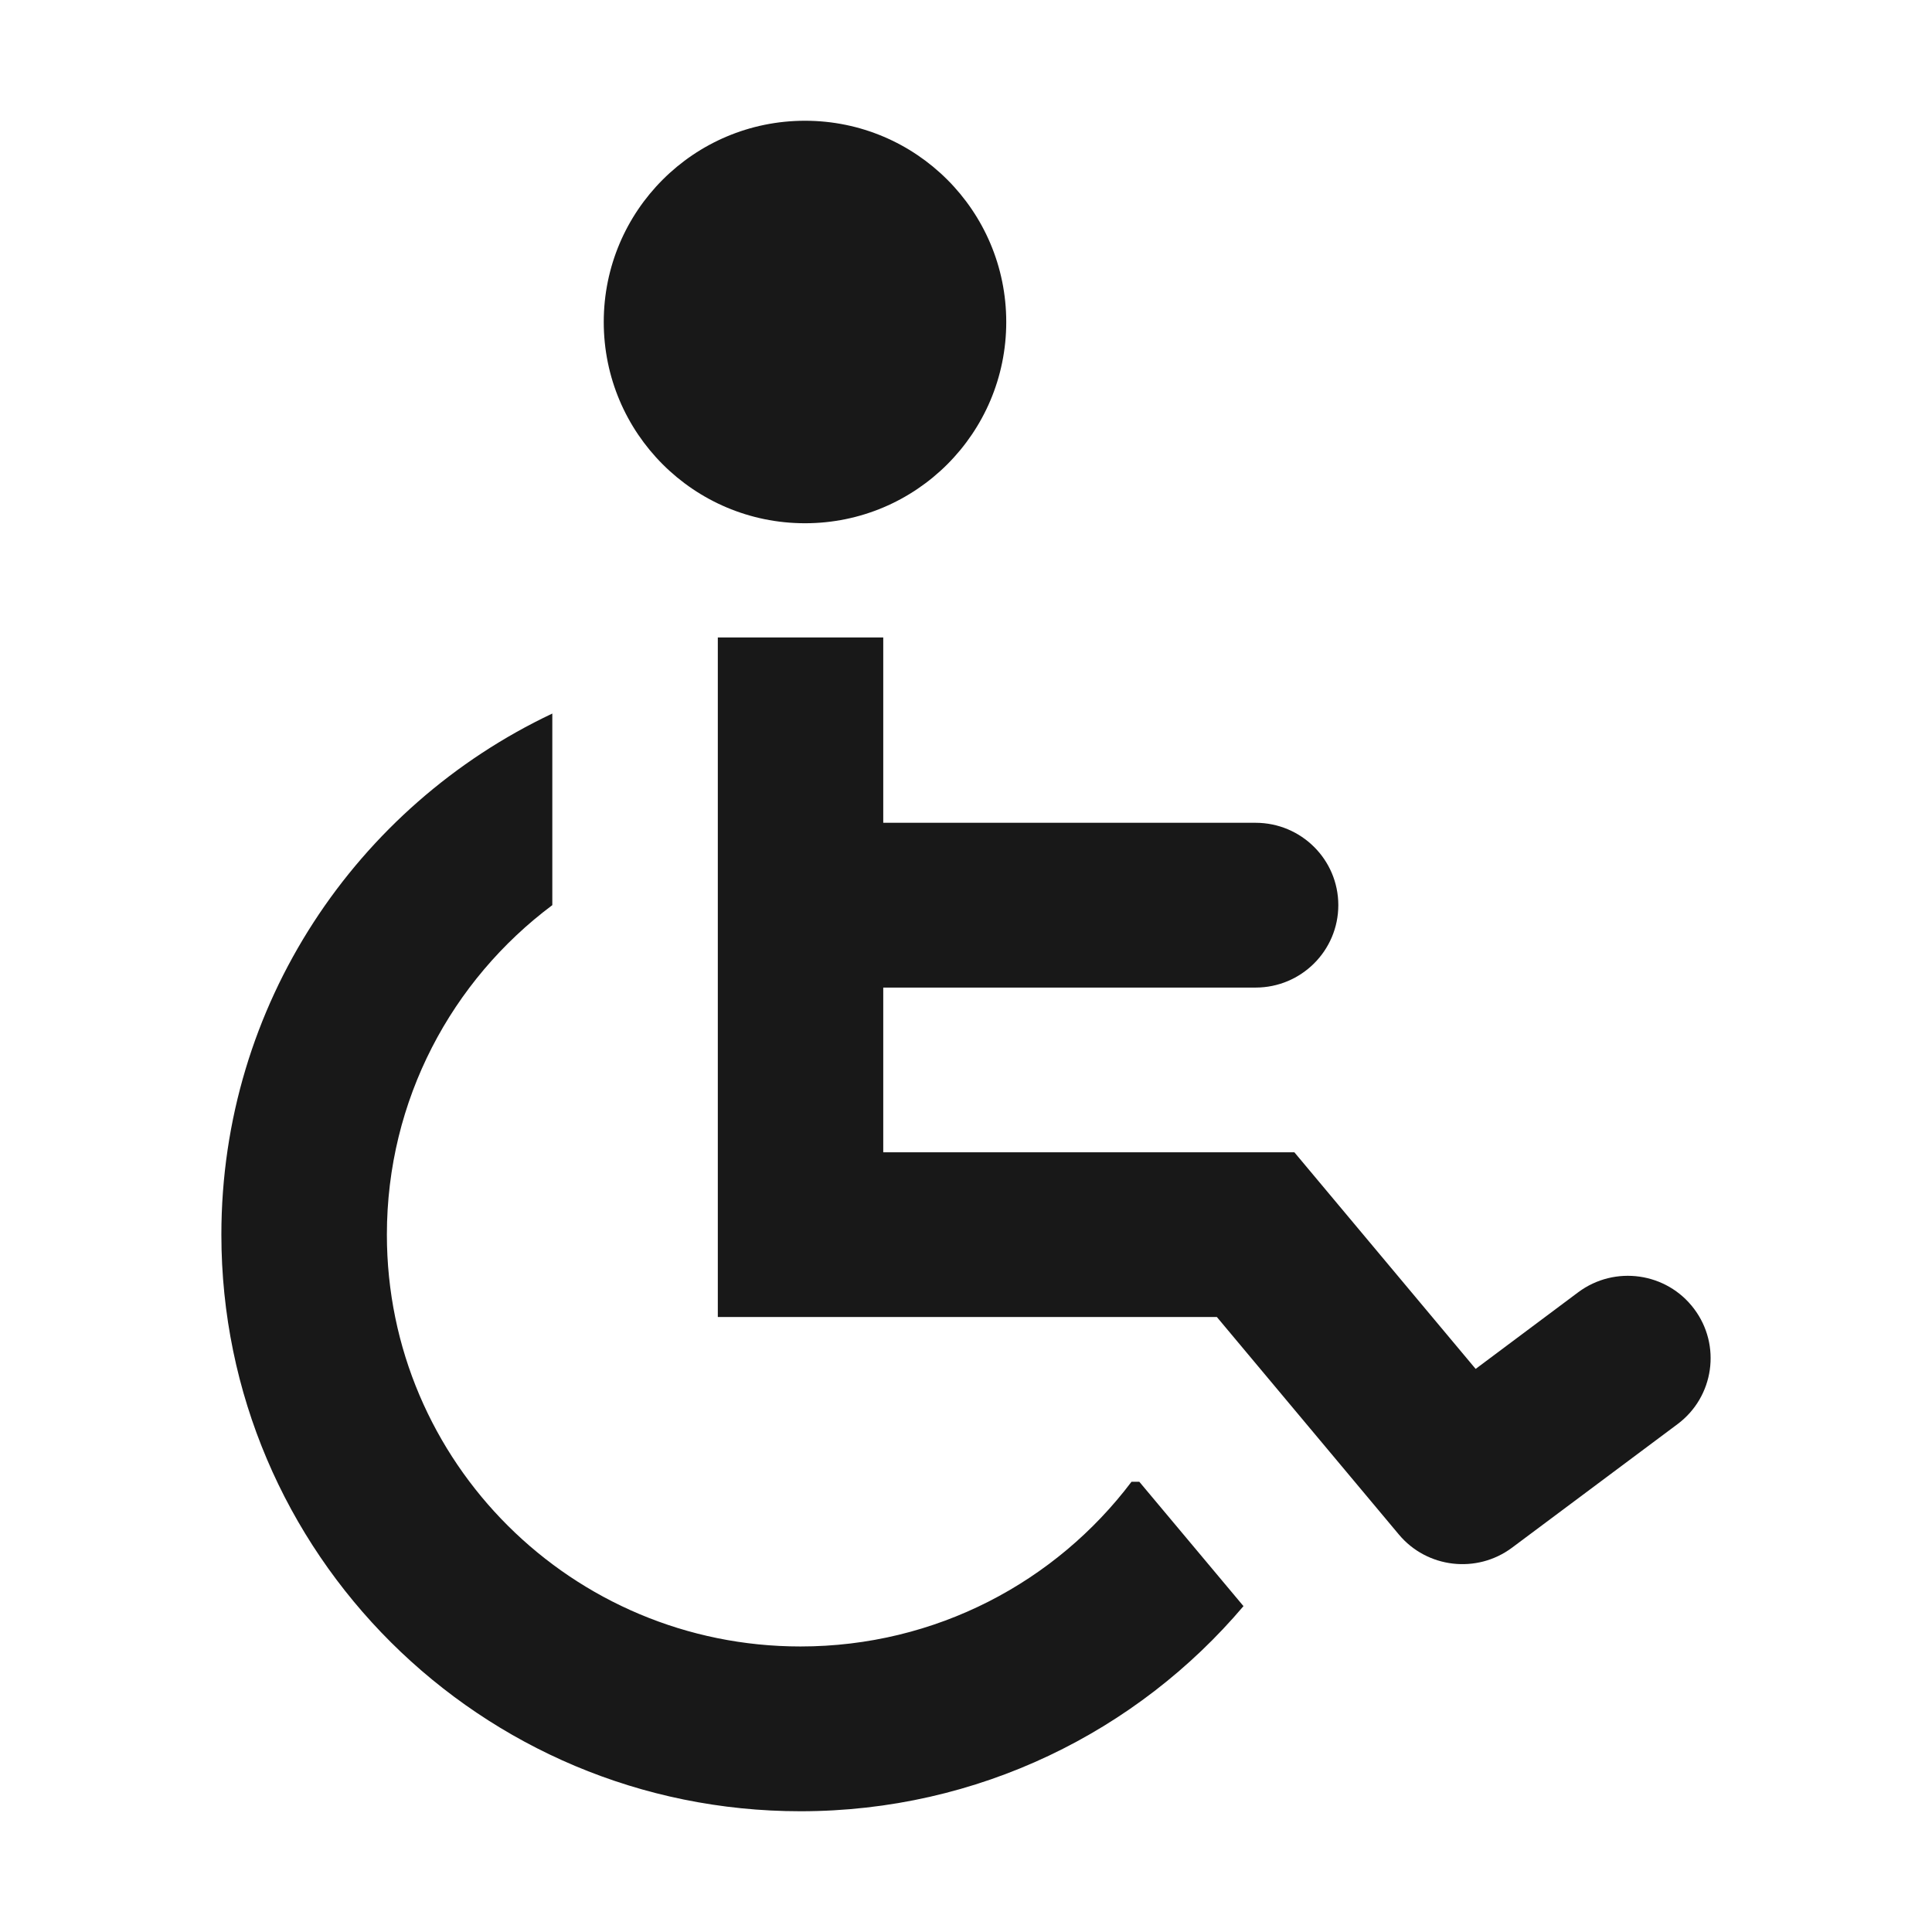 <svg width="24" height="24" viewBox="0 0 24 24" fill="none" xmlns="http://www.w3.org/2000/svg">
<path d="M10 6.5C11.381 6.5 12.5 5.381 12.5 4C12.5 2.619 11.381 1.5 10 1.5C8.619 1.5 7.5 2.619 7.5 4C7.5 5.381 8.619 6.5 10 6.5Z" fill="#181818"/>
<path d="M10.972 10.221V7.919H8.917V16.36H15.116L17.377 19.062C17.727 19.481 18.346 19.552 18.783 19.226L20.839 17.691C21.293 17.352 21.385 16.71 21.044 16.258C20.704 15.806 20.06 15.714 19.605 16.053L18.331 17.005L16.079 14.314H10.972V12.268H15.597C16.165 12.268 16.625 11.809 16.625 11.244C16.625 10.679 16.165 10.221 15.597 10.221H10.972Z" fill="#181818"/>
<path d="M6.861 8.864C4.43 10.013 2.75 12.48 2.75 15.337C2.75 19.293 5.971 22.5 9.944 22.5C12.152 22.5 14.127 21.51 15.447 19.952L14.153 18.407H14.056C13.118 19.65 11.626 20.453 9.944 20.453C7.106 20.453 4.806 18.163 4.806 15.337C4.806 13.663 5.613 12.177 6.861 11.244V8.864Z" fill="#181818"/>
</svg>
